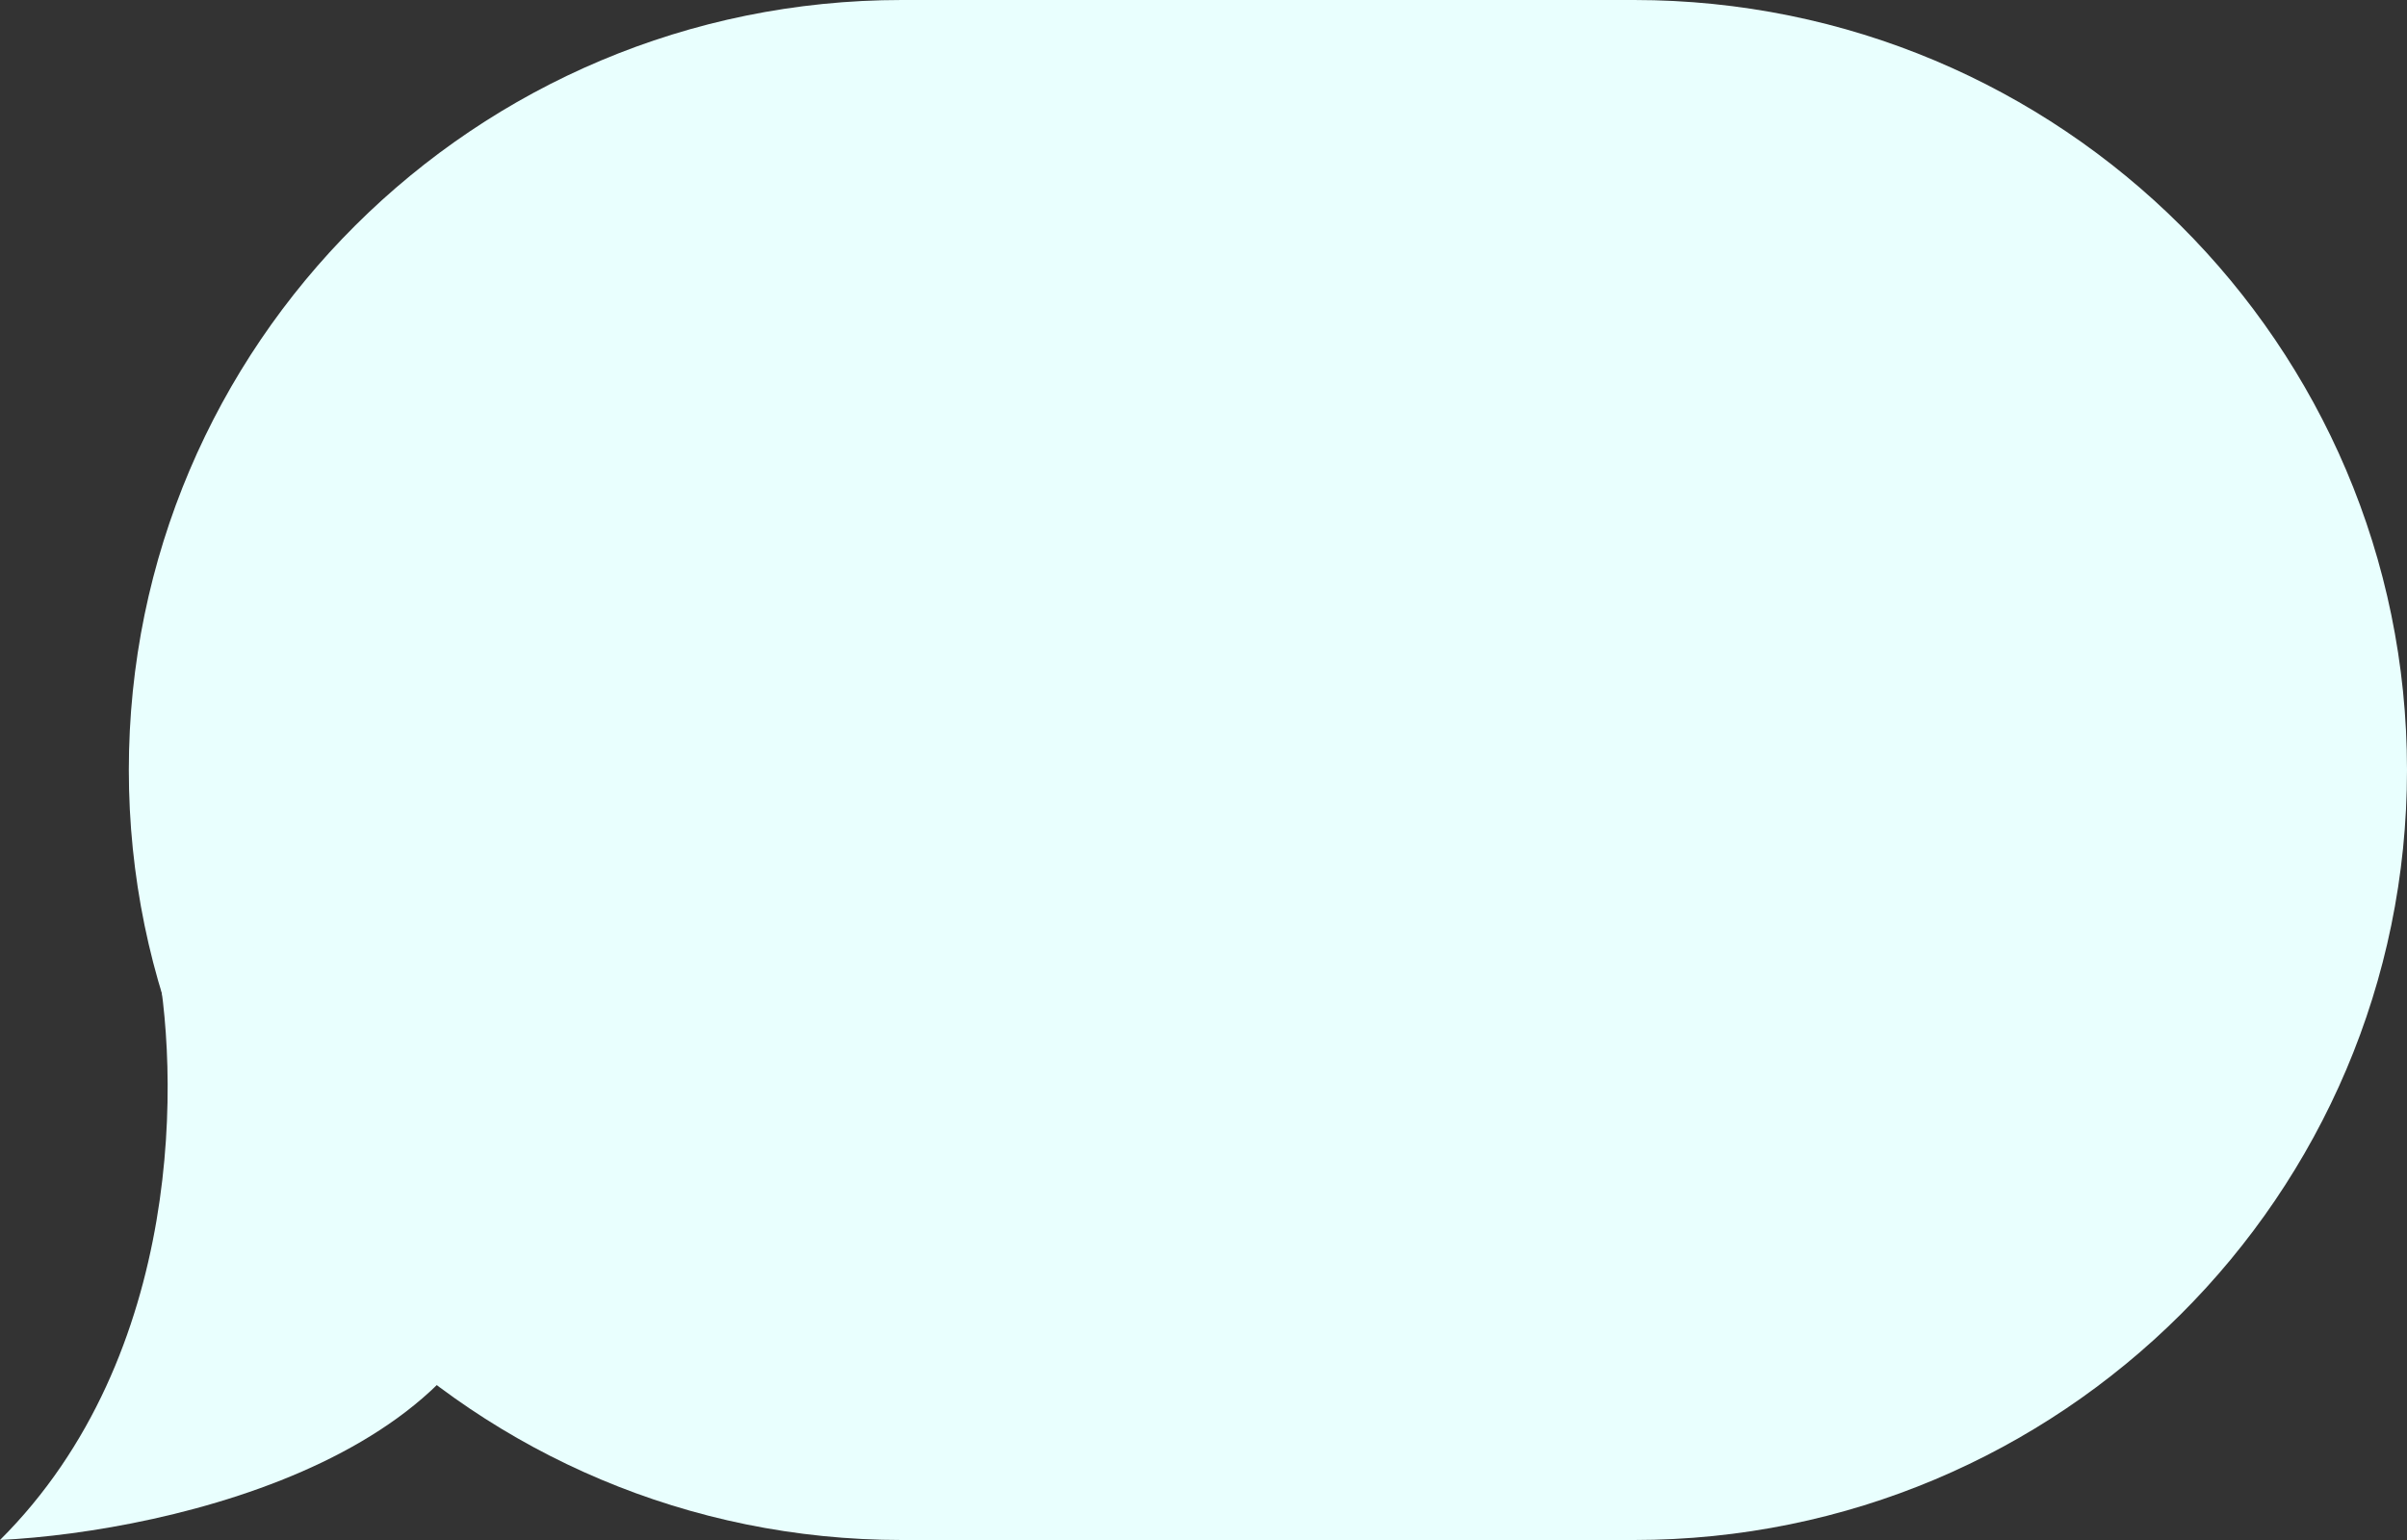 <svg width="125" height="80" viewBox="0 0 125 80" fill="none" xmlns="http://www.w3.org/2000/svg">
<rect x="0" y="0" width="125" height="80" fill="#333333" stroke="none"/>
<path d="M125 40C125 17.909 107.028 0 84.858 0H46.832C24.662 0 6.69 17.909 6.69 40C6.69 62.091 24.662 80 46.832 80H84.858C107.028 80 125 62.091 125 40Z" fill="#E9FFFE"/>
<path d="M26.761 62.666C26.761 75.466 8.92 79.555 0 80C9.634 70.4 9.366 55.555 8.028 49.333C14.273 48.444 26.761 49.867 26.761 62.666Z" fill="#E9FFFE"/>
</svg>
